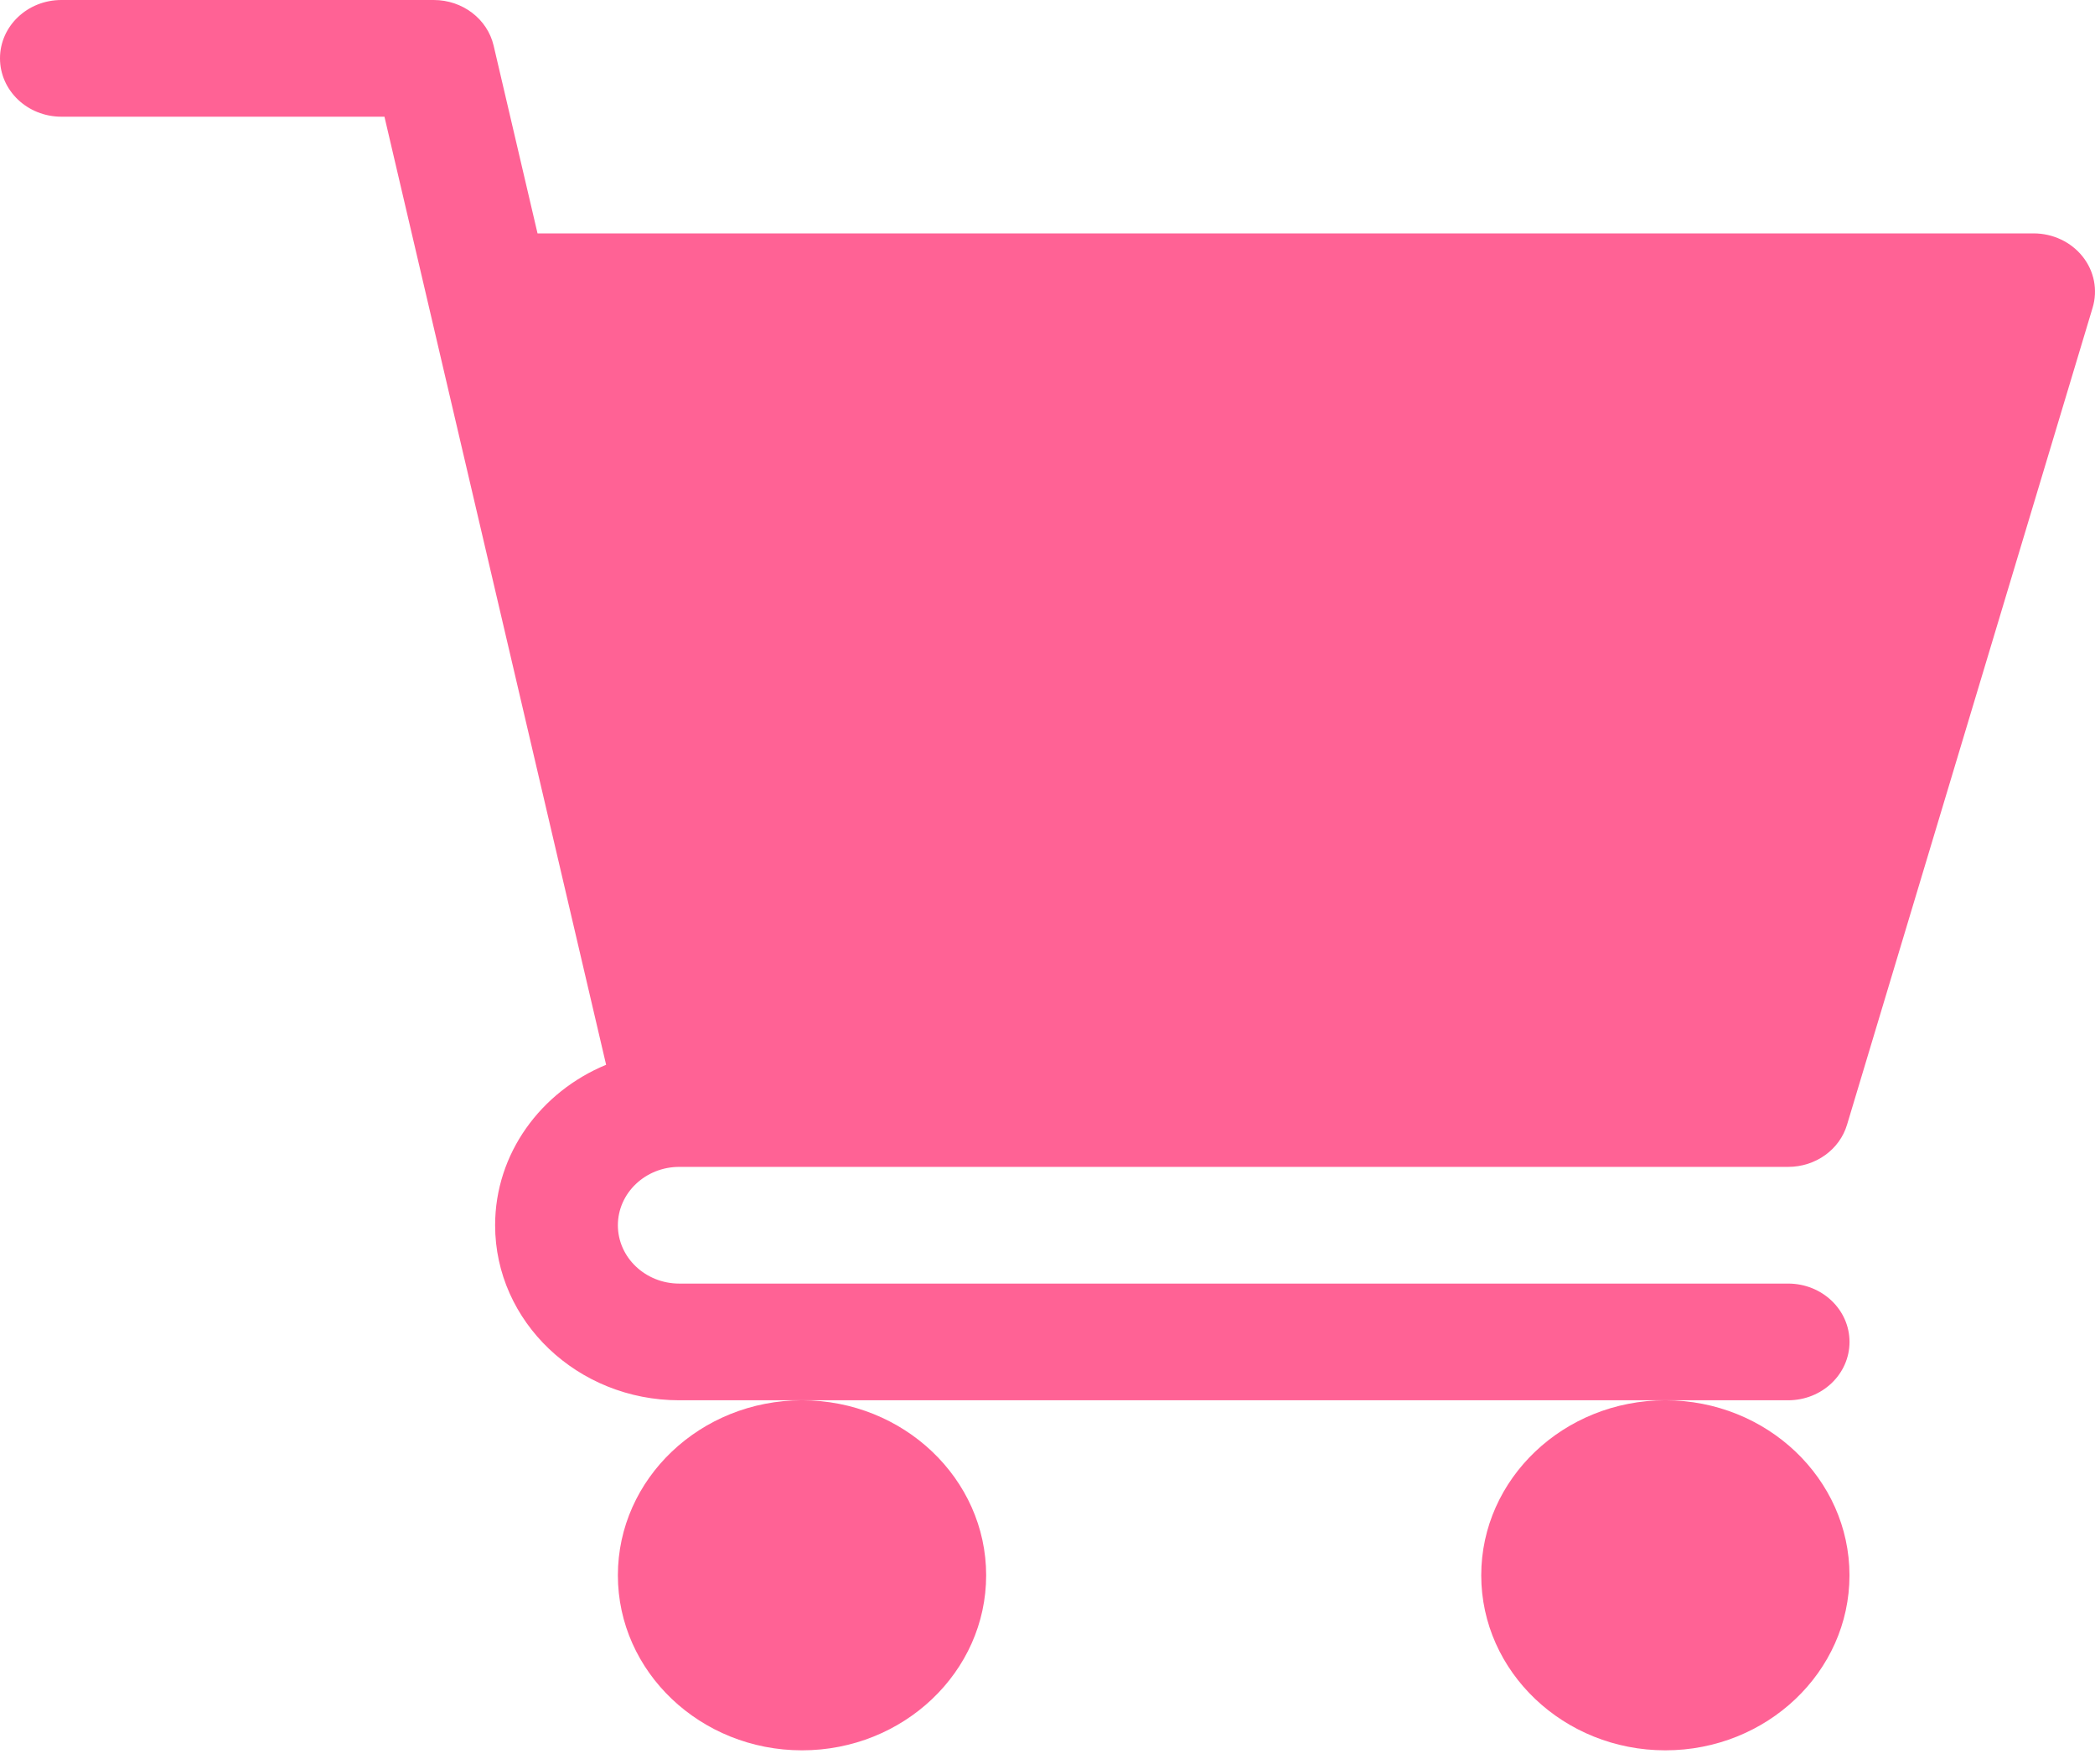 <svg width="57" height="48" viewBox="0 0 57 48" fill="none" xmlns="http://www.w3.org/2000/svg">
<path d="M18.48 31.748H48.651C49.398 31.748 50.053 31.279 50.255 30.596L56.935 8.373C57.079 7.894 56.981 7.379 56.664 6.981C56.348 6.584 55.856 6.35 55.33 6.35H14.625L13.431 1.243C13.262 0.516 12.584 0 11.801 0H1.67C0.747 0 0 0.71 0 1.587C0 2.465 0.747 3.175 1.67 3.175H10.46L16.491 28.97C14.717 29.703 13.471 31.382 13.471 33.336C13.471 35.961 15.718 38.098 18.48 38.098H48.651C49.574 38.098 50.321 37.388 50.321 36.51C50.321 35.633 49.574 34.923 48.651 34.923H18.48C17.561 34.923 16.811 34.212 16.811 33.336C16.811 32.46 17.561 31.748 18.48 31.748Z" fill="#FF6295"/>
<path d="M16.811 42.86C16.811 45.486 19.058 47.622 21.821 47.622C24.583 47.622 26.831 45.486 26.831 42.86C26.831 40.234 24.583 38.098 21.821 38.098C19.058 38.098 16.811 40.234 16.811 42.86Z" fill="#FF6295"/>
<path d="M40.301 42.86C40.301 45.486 42.548 47.622 45.31 47.622C48.073 47.622 50.32 45.486 50.32 42.86C50.32 40.234 48.073 38.098 45.31 38.098C42.548 38.098 40.301 40.234 40.301 42.86Z" fill="#FF6295"/>
</svg>
